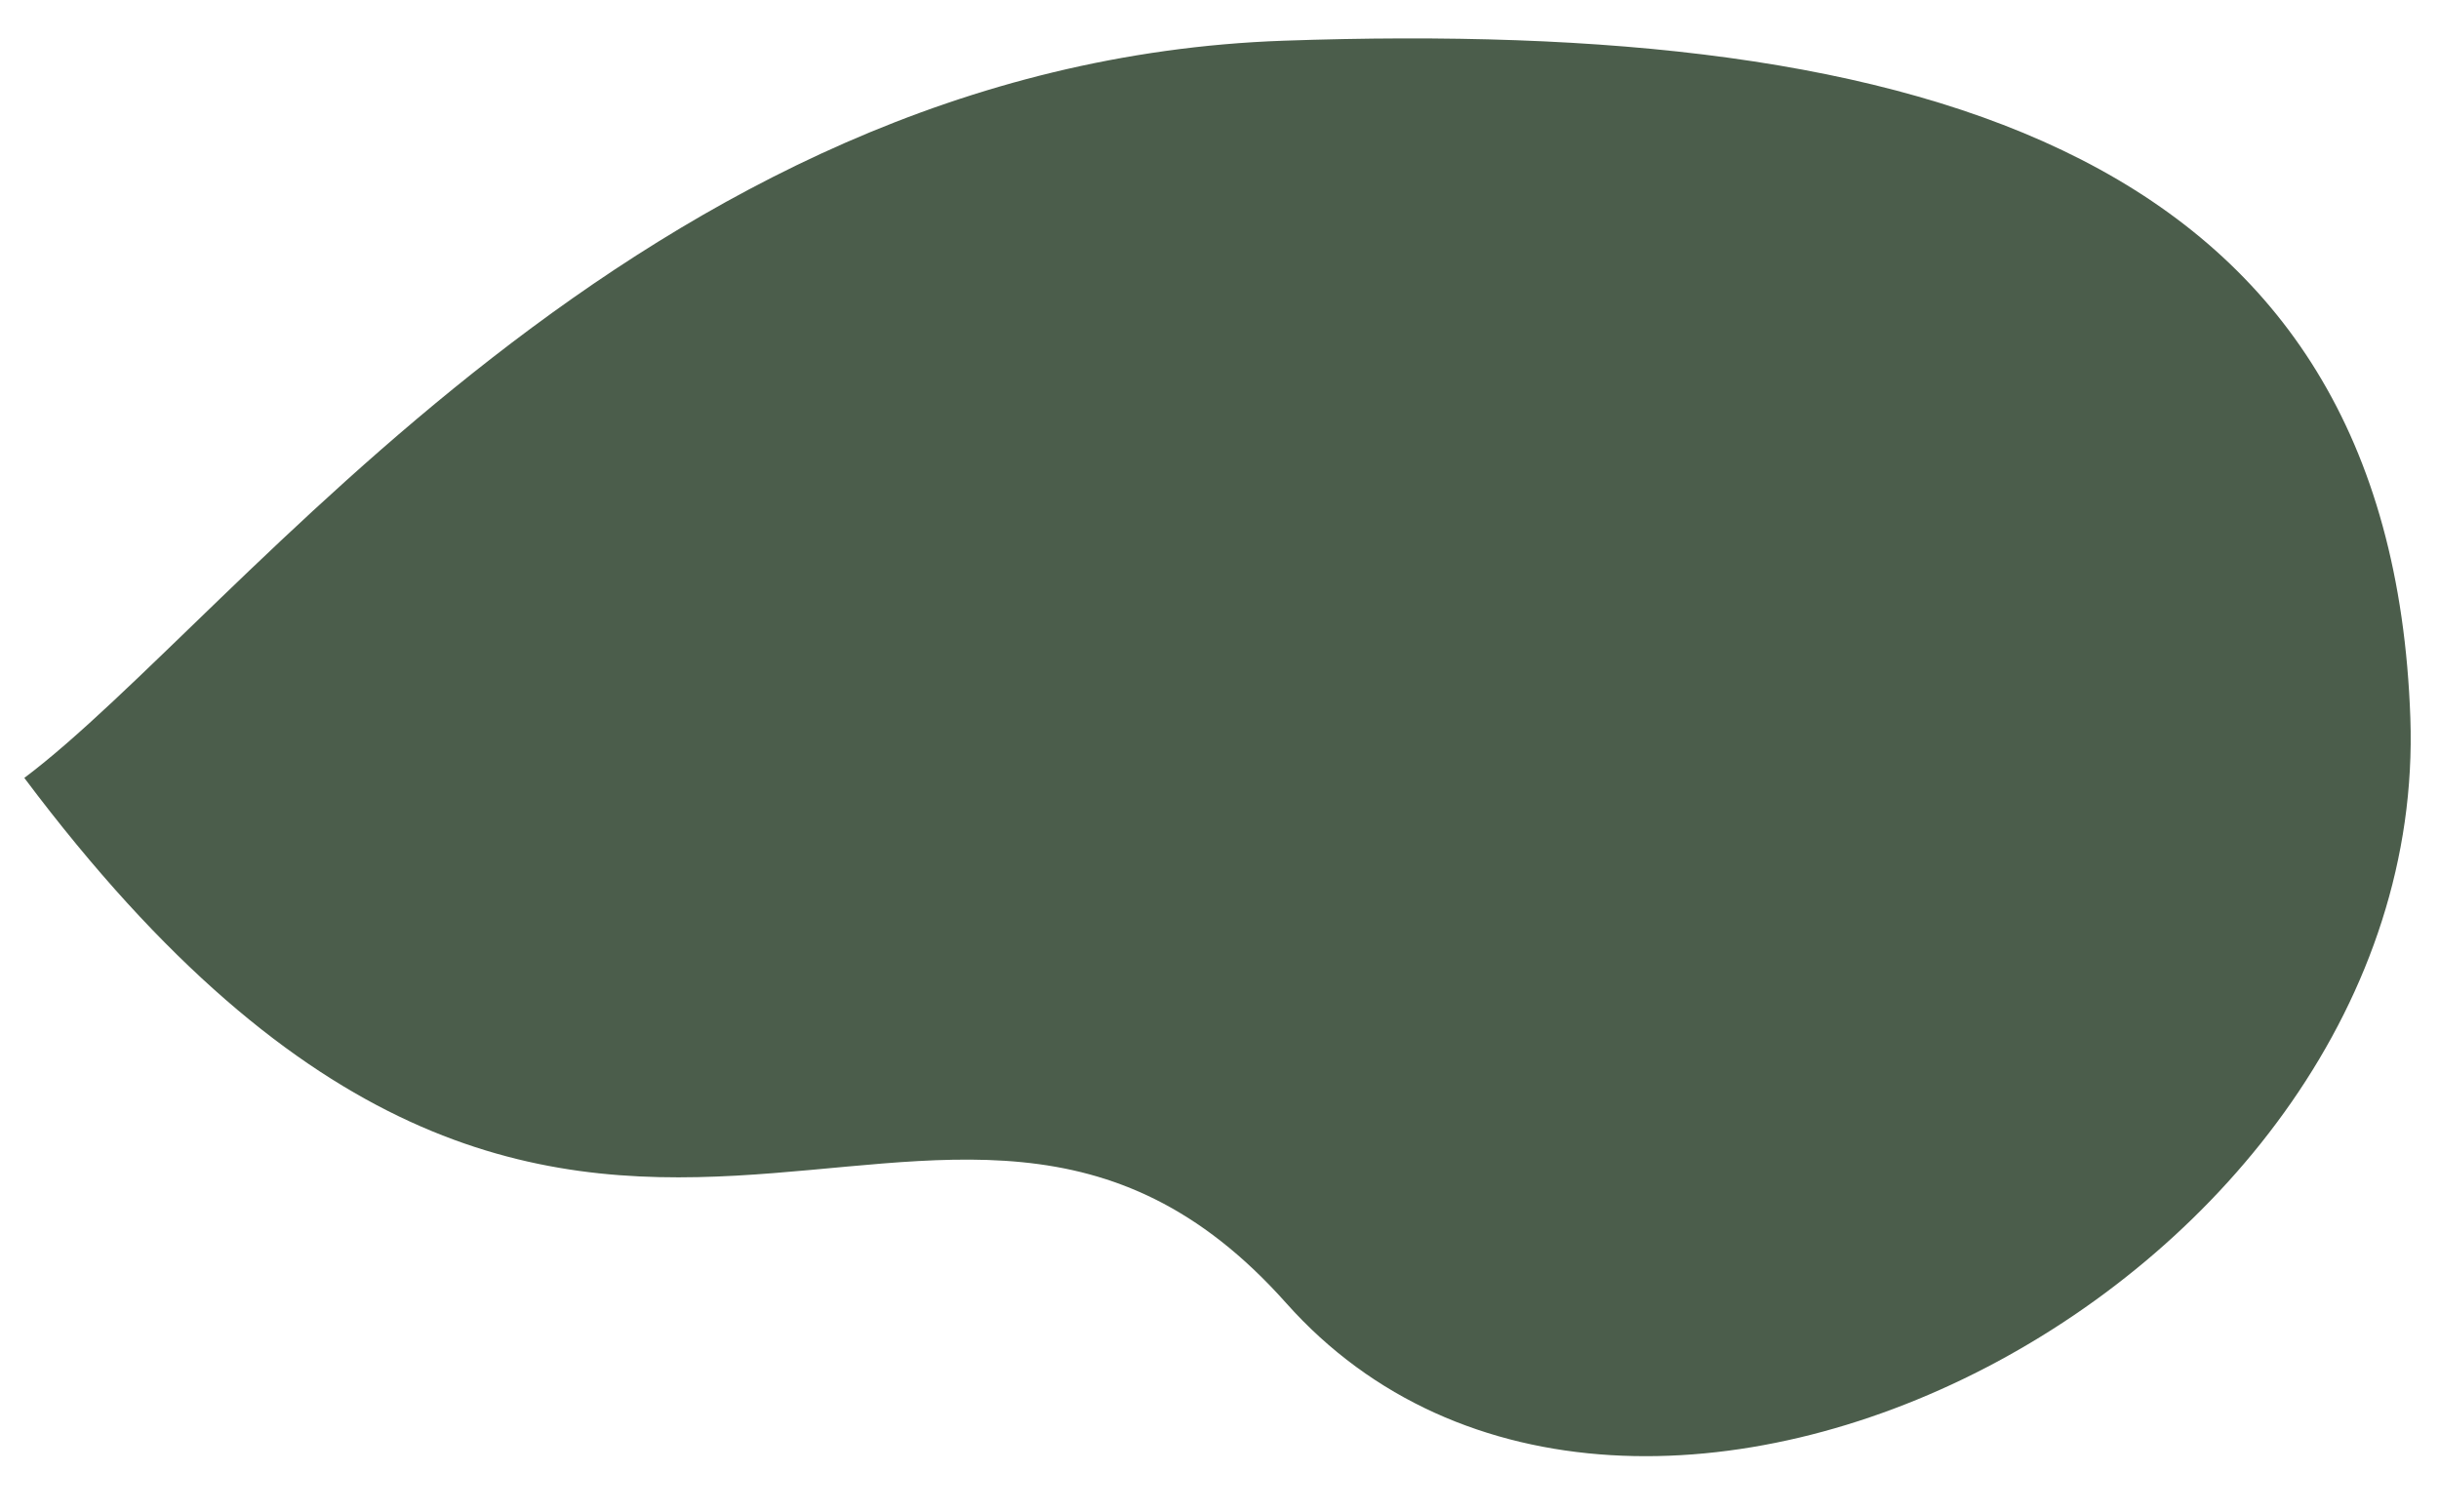 <svg width="537" height="333" viewBox="0 0 537 333" fill="none" xmlns="http://www.w3.org/2000/svg">
<path opacity="0.76" d="M283.174 286.931C359.482 372.675 535.025 282.16 530.692 158.092C526.36 34.024 424.505 4.008 282.631 8.963C140.758 13.917 52.236 136.085 5.353 171.295C129.109 336.408 206.866 201.188 283.174 286.931Z" fill="#132B13"/>
</svg>
